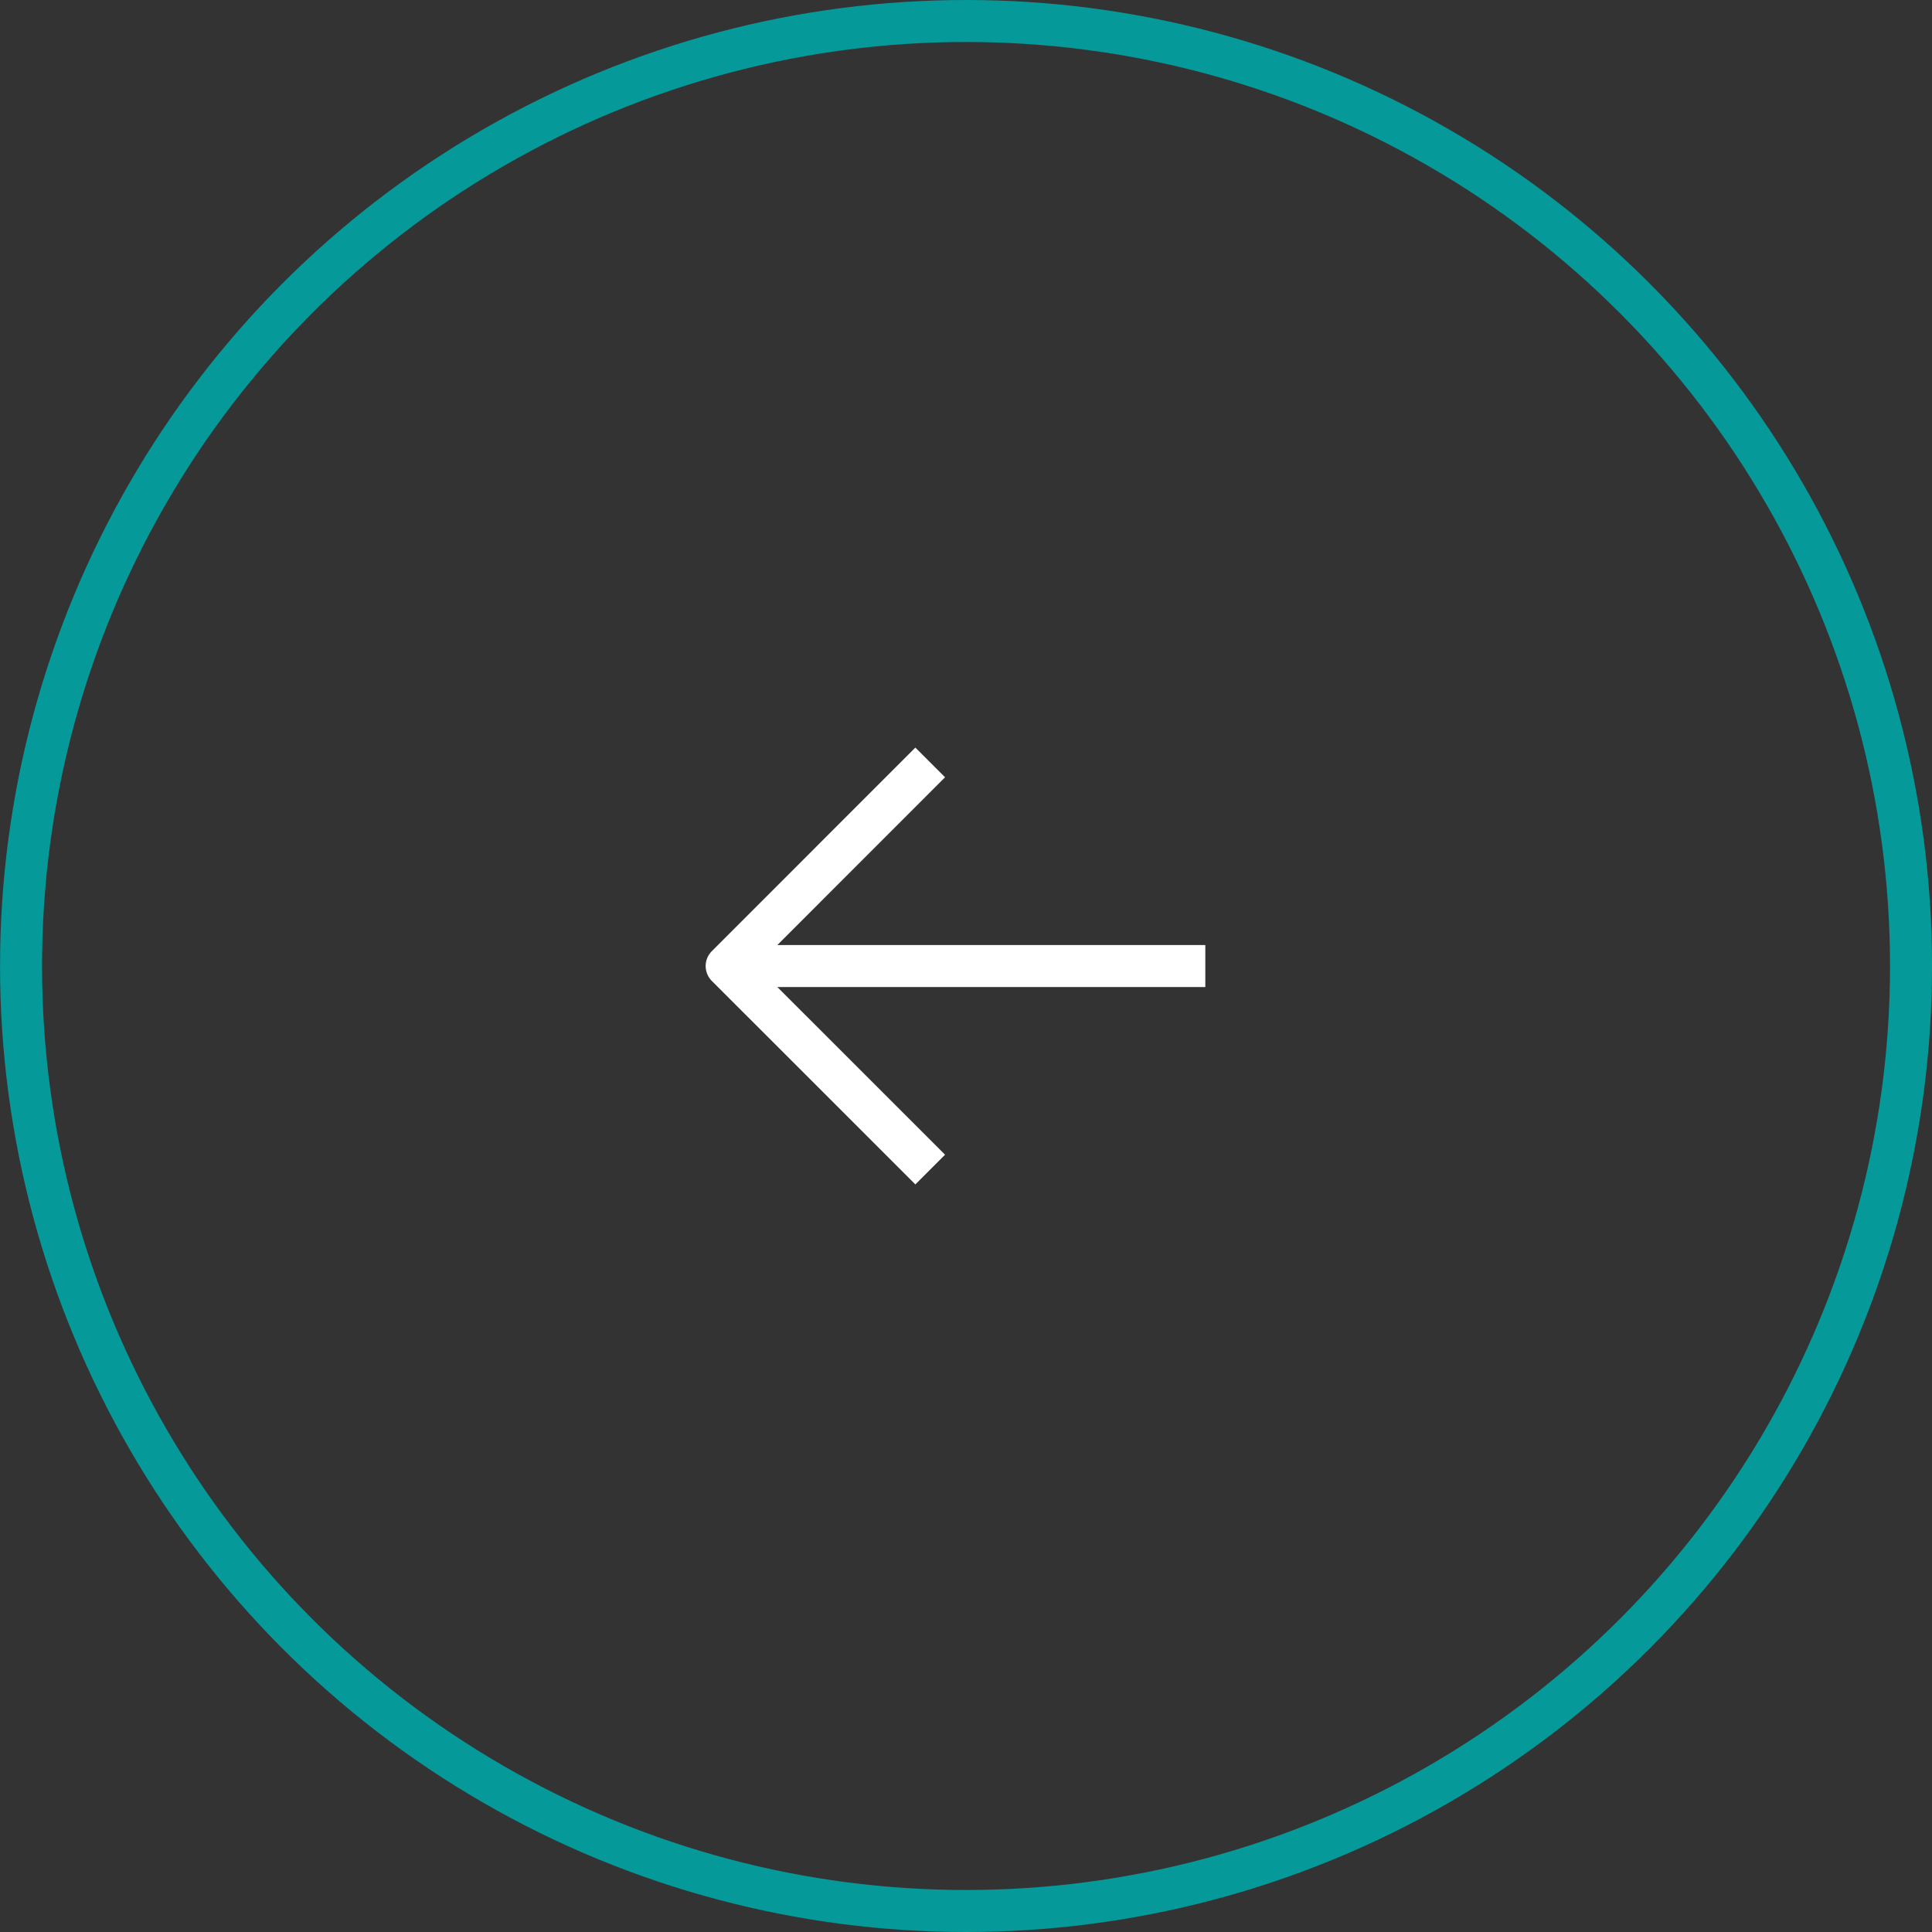 <svg xmlns="http://www.w3.org/2000/svg" viewBox="0 0 46 46"><rect x="0" y="0" width="46" height="46" fill="#333333" stroke="none"/><g><g><circle style="fill:none;stroke:#059999;stroke-miterlimit:10;" cx="23.001" cy="23" r="22.5"/><line style="fill:none;stroke-miterlimit:10;stroke:#fff;" x1="17.301" y1="23.001" x2="28.698" y2="23.001"/><polyline style="fill:none;stroke:#fff;stroke-linejoin:round;" points="22.148 18.153 17.301 23.001 22.148 27.847"/></g></g></svg>
